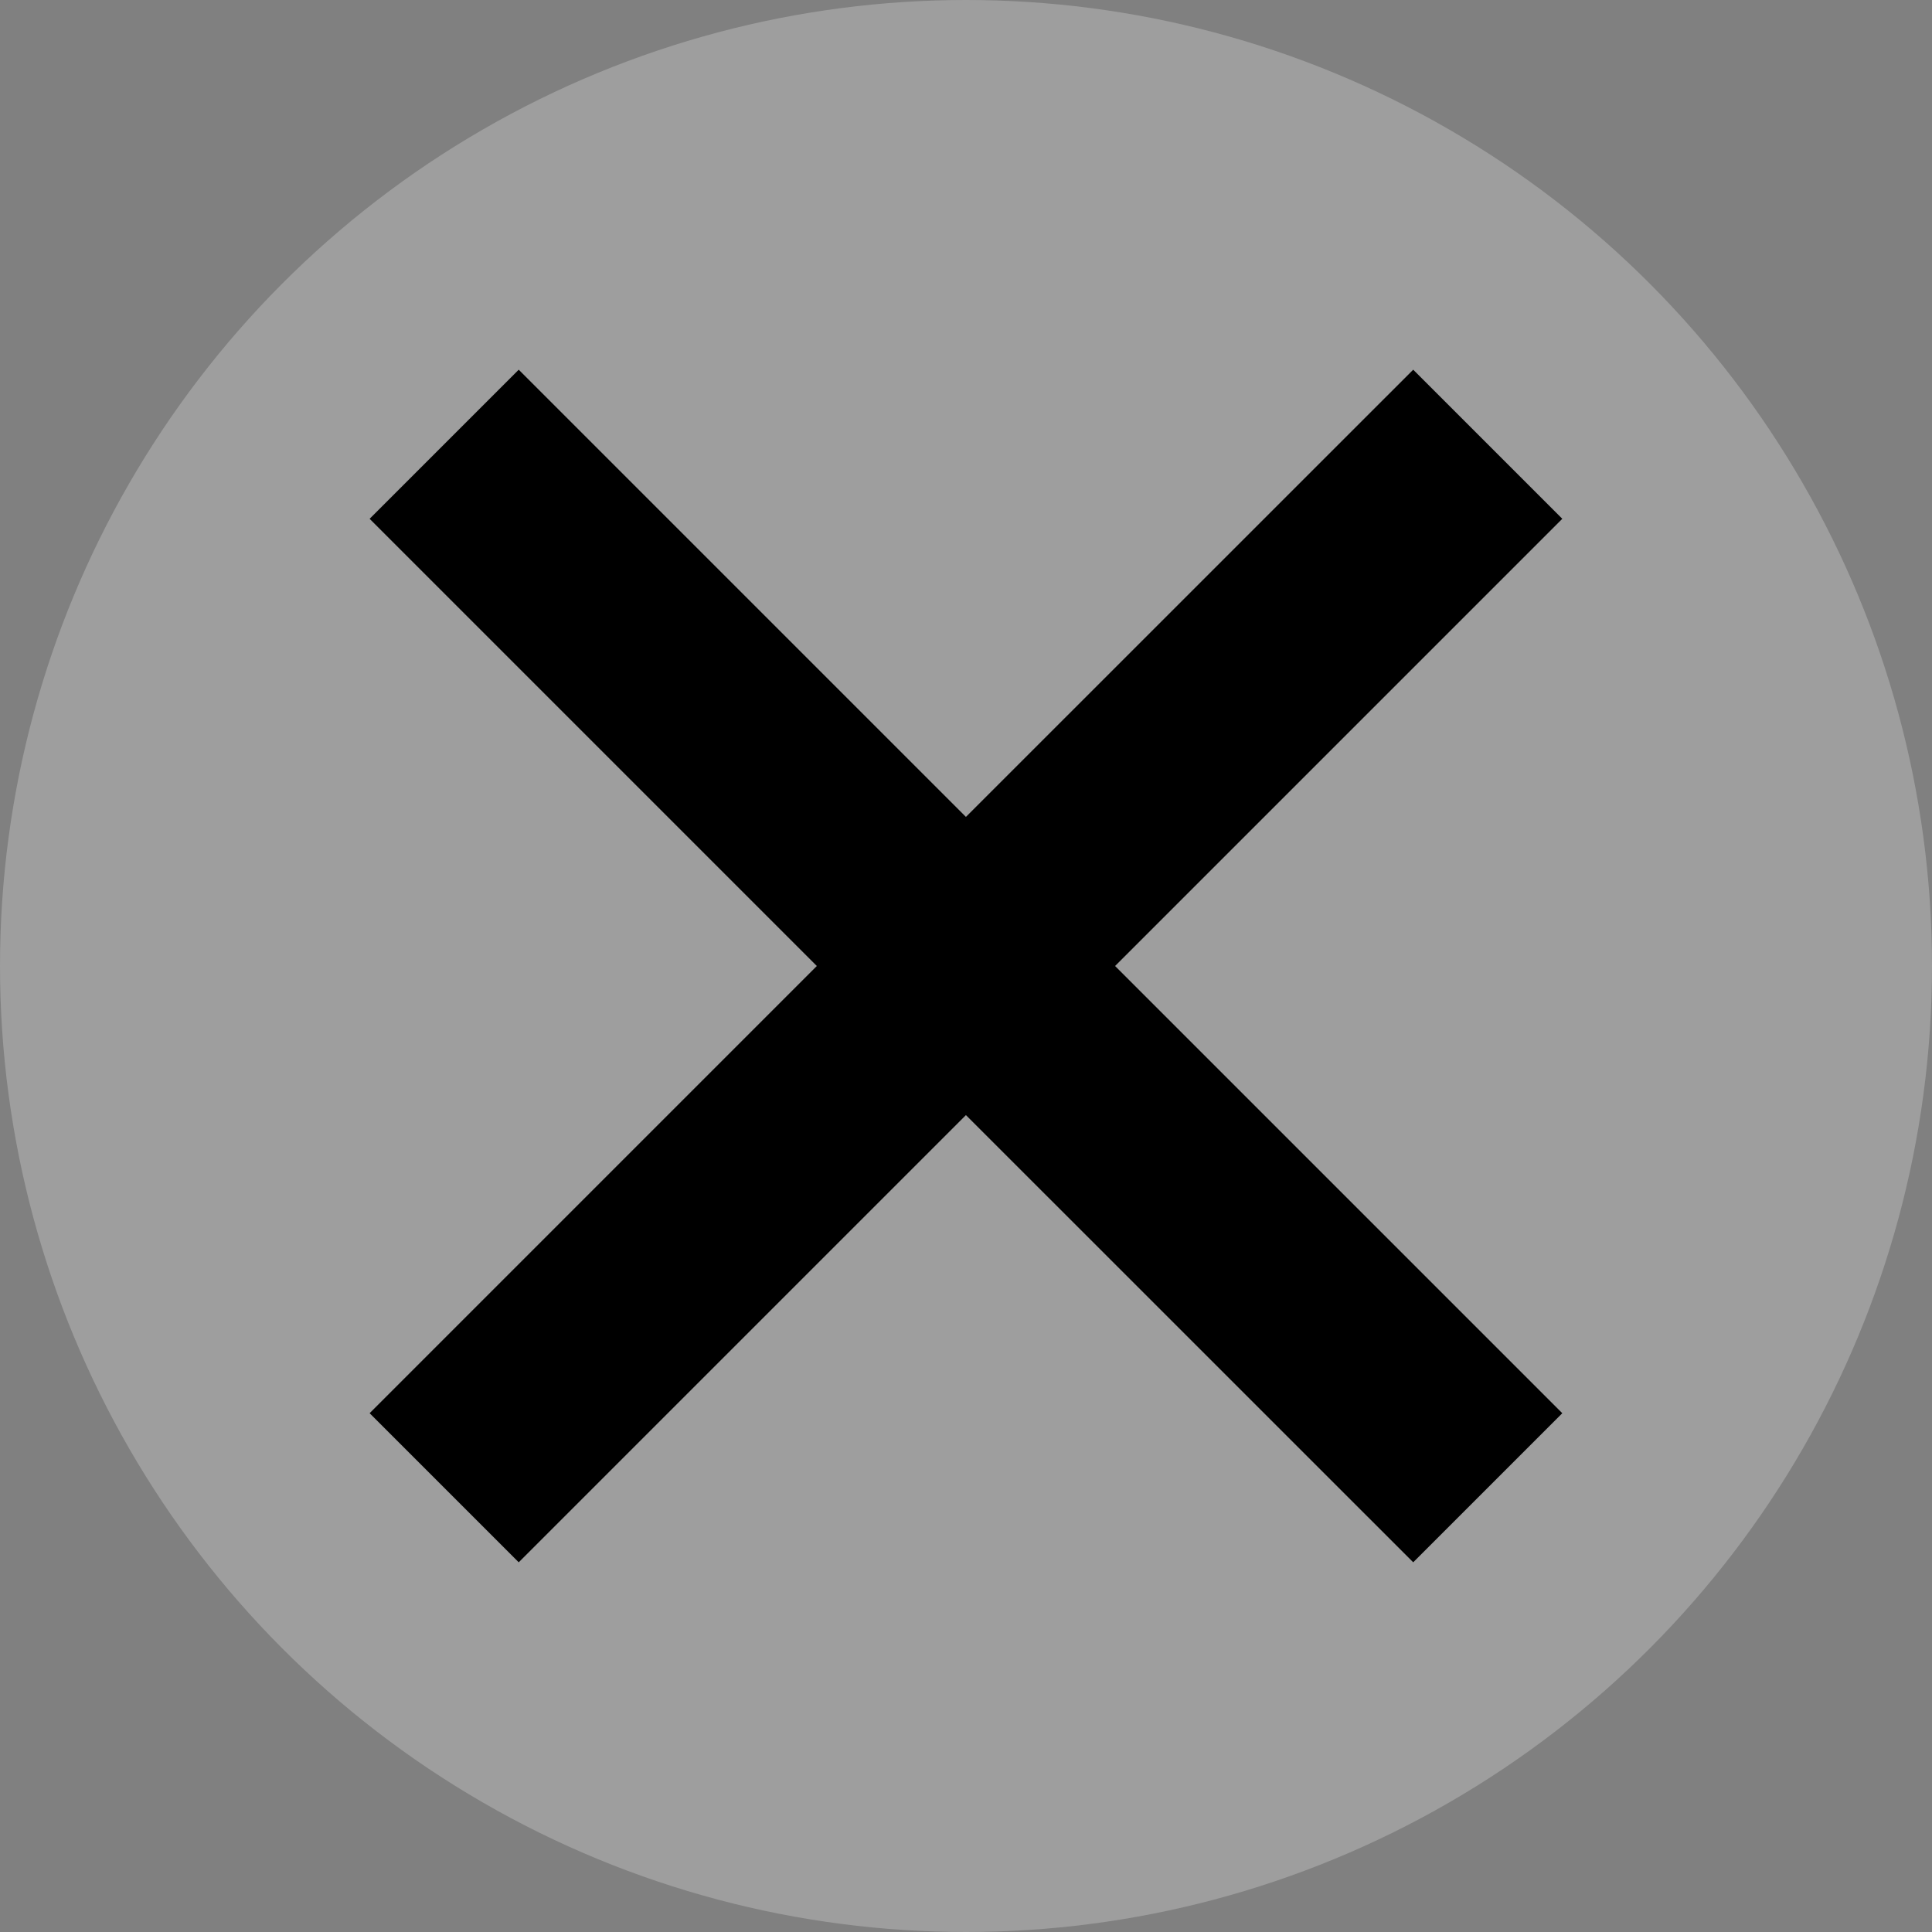 <?xml version="1.0" encoding="UTF-8" standalone="no"?>
<svg
    width="26.746"
    height="26.746"
    id="close"
    xmlns="http://www.w3.org/2000/svg"
>
    <rect width="100%" height="100%" fill="#808080" stroke="none"/>
    <defs
        id="defs8"/>
    <circle
        style="fill:#ffffff;fill-opacity:0.235;stroke:none;stroke-width:0;stroke-linecap:round;stroke-dasharray:none"
        id="path286"
        cx="13.373"
        cy="13.373"
        r="13.373"/>
    <path
        d="m 19.564,5.118 -6.192,6.191 -6.191,-6.191 -2.064,2.064 6.191,6.191 -6.191,6.191 2.064,2.064 6.191,-6.191 6.192,6.191 2.064,-2.064 -6.191,-6.191 6.191,-6.191 z"
        id="path2"
        style="stroke-width:1.459"/>
</svg>

